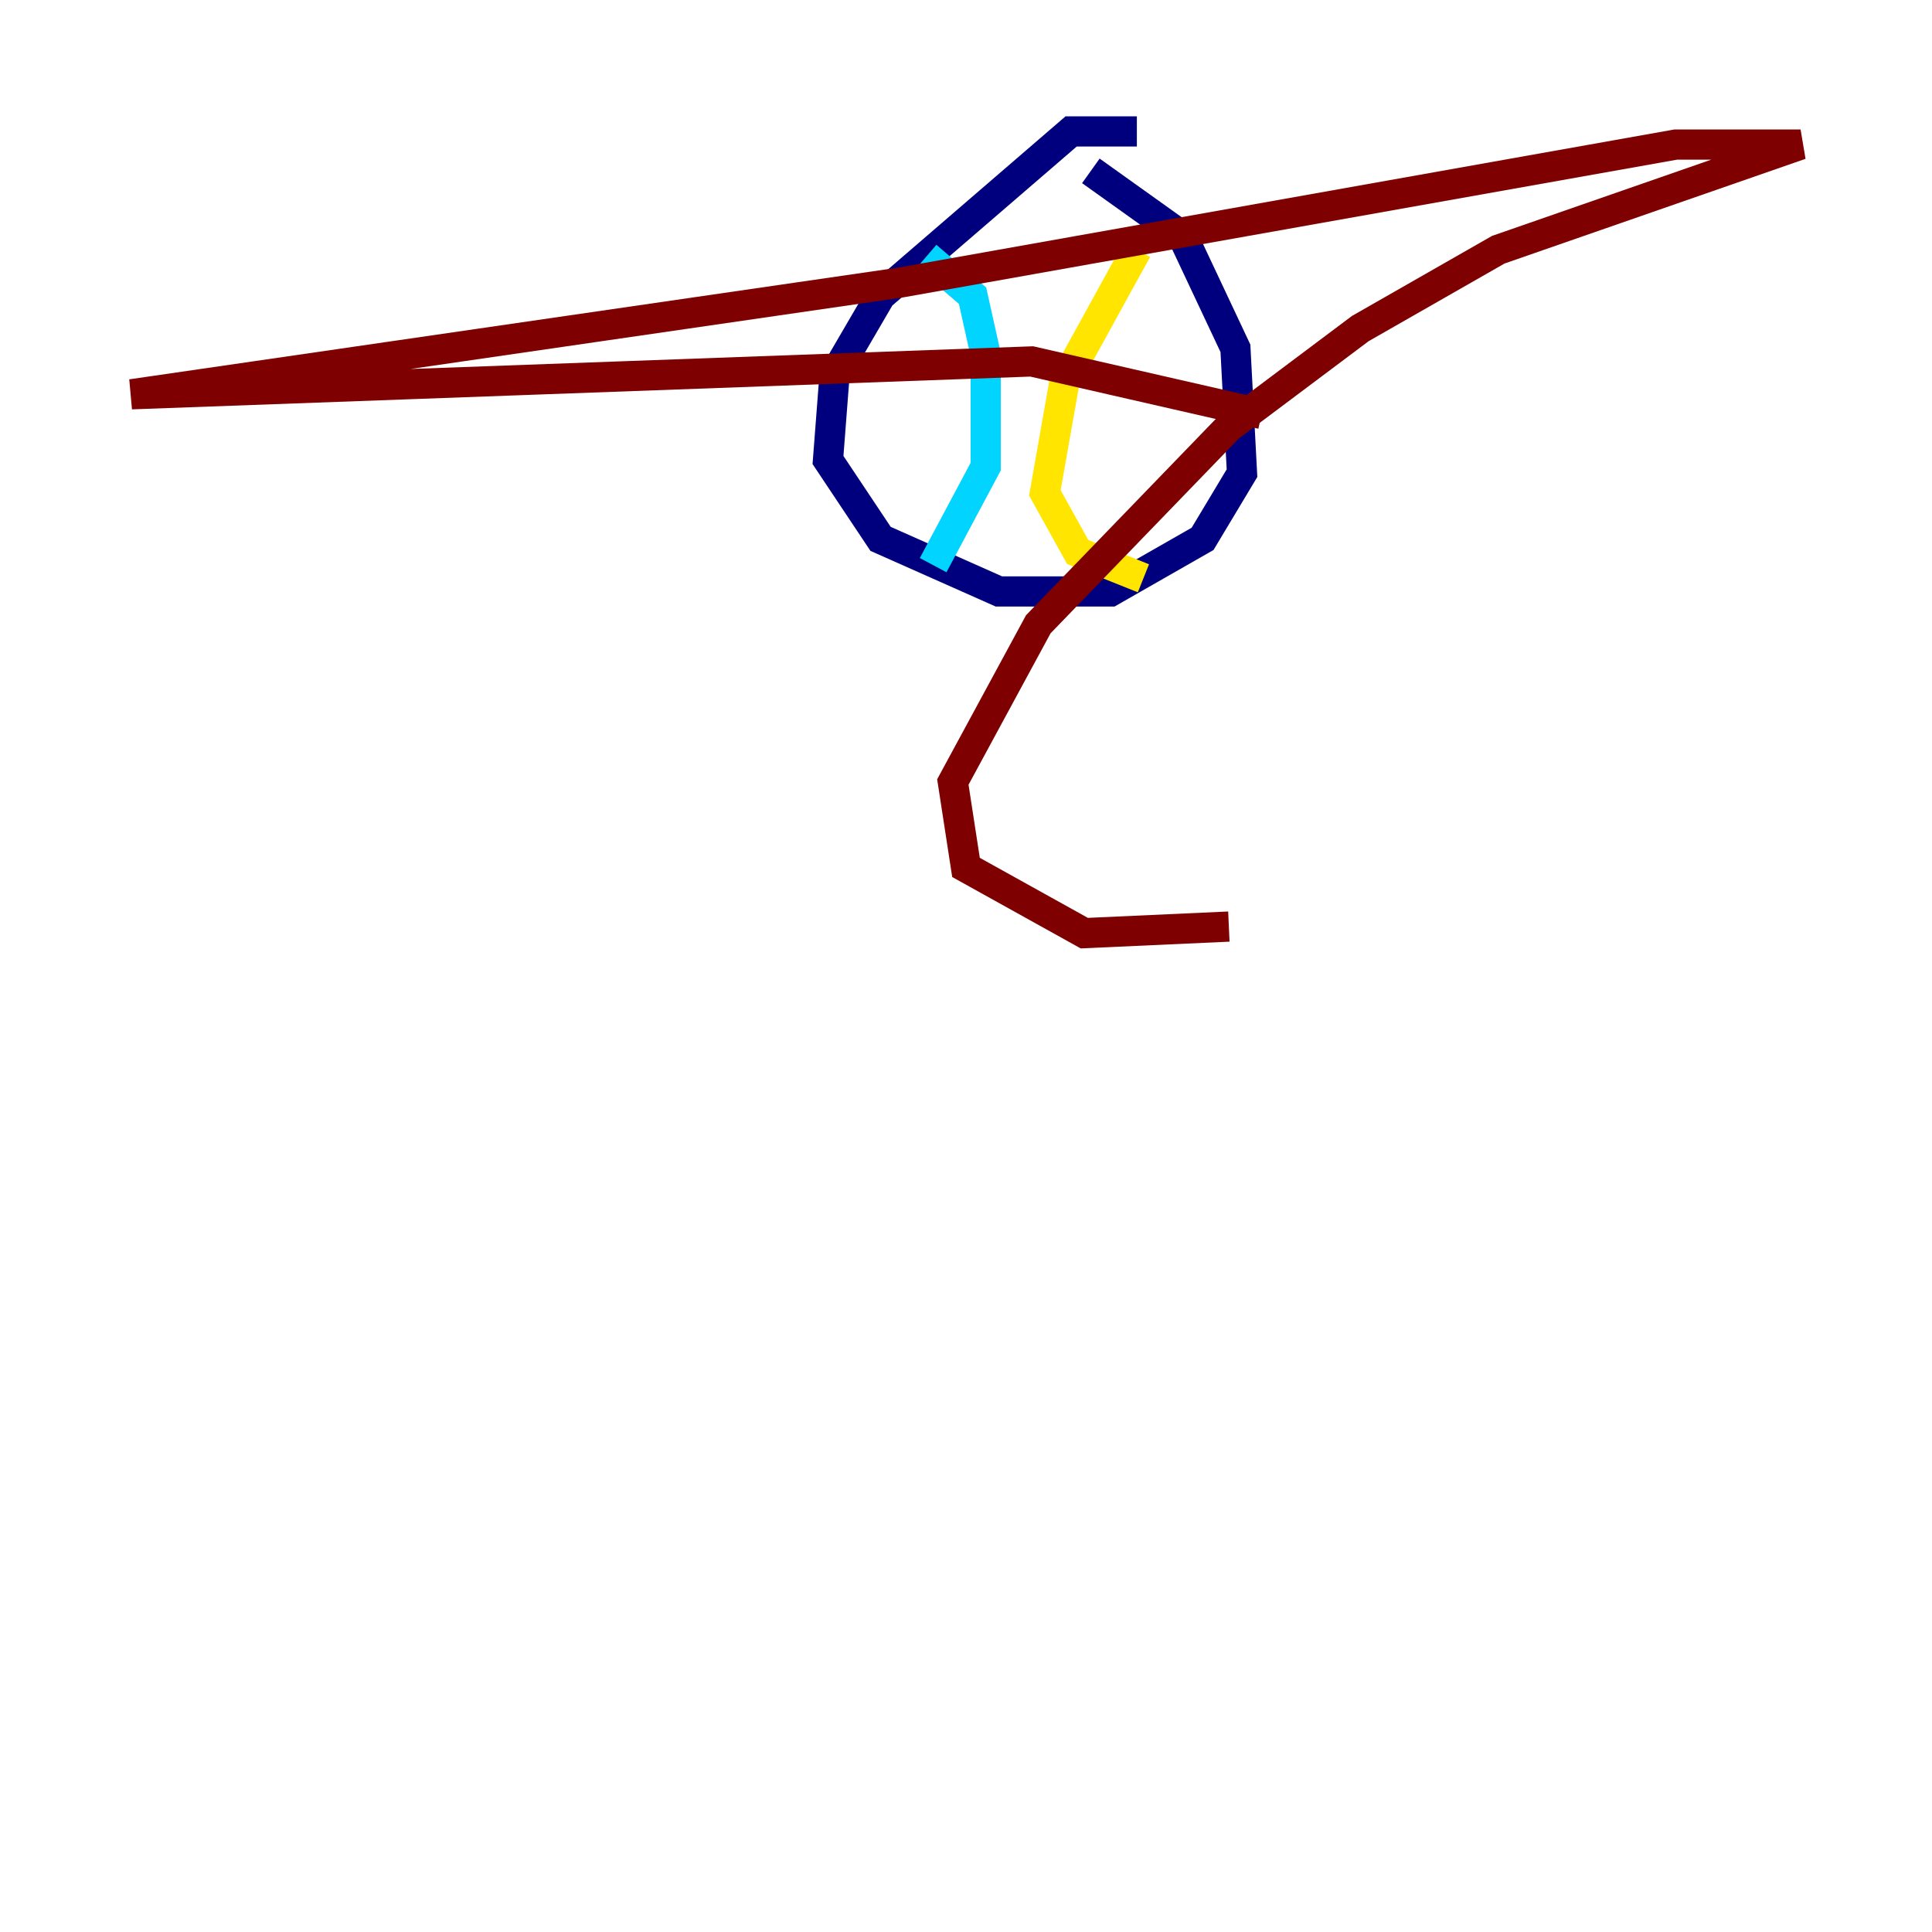 <?xml version="1.0" encoding="utf-8" ?>
<svg baseProfile="tiny" height="128" version="1.2" viewBox="0,0,128,128" width="128" xmlns="http://www.w3.org/2000/svg" xmlns:ev="http://www.w3.org/2001/xml-events" xmlns:xlink="http://www.w3.org/1999/xlink"><defs /><polyline fill="none" points="75.32,8.707 70.966,8.707 58.34,19.592 55.292,24.816 54.857,30.476 58.34,35.701 66.177,39.184 73.578,39.184 79.674,35.701 82.286,31.347 81.85,23.075 78.367,15.674 72.272,11.32" stroke="#00007f" stroke-width="2" /><polyline fill="none" points="61.388,16.98 64.435,19.592 65.306,23.51 65.306,30.912 61.823,37.442" stroke="#00d4ff" stroke-width="2" /><polyline fill="none" points="75.32,16.544 70.531,25.252 69.225,32.653 71.401,36.571 75.755,38.313" stroke="#ffe500" stroke-width="2" /><polyline fill="none" points="81.415,61.388 71.837,61.823 64.0,57.469 63.129,51.809 68.789,41.361 81.415,28.299 90.122,21.769 99.265,16.544 119.293,9.578 111.02,9.578 59.646,18.721 8.707,26.122 68.354,23.946 83.592,27.429" stroke="#7f0000" stroke-width="2" /></svg>